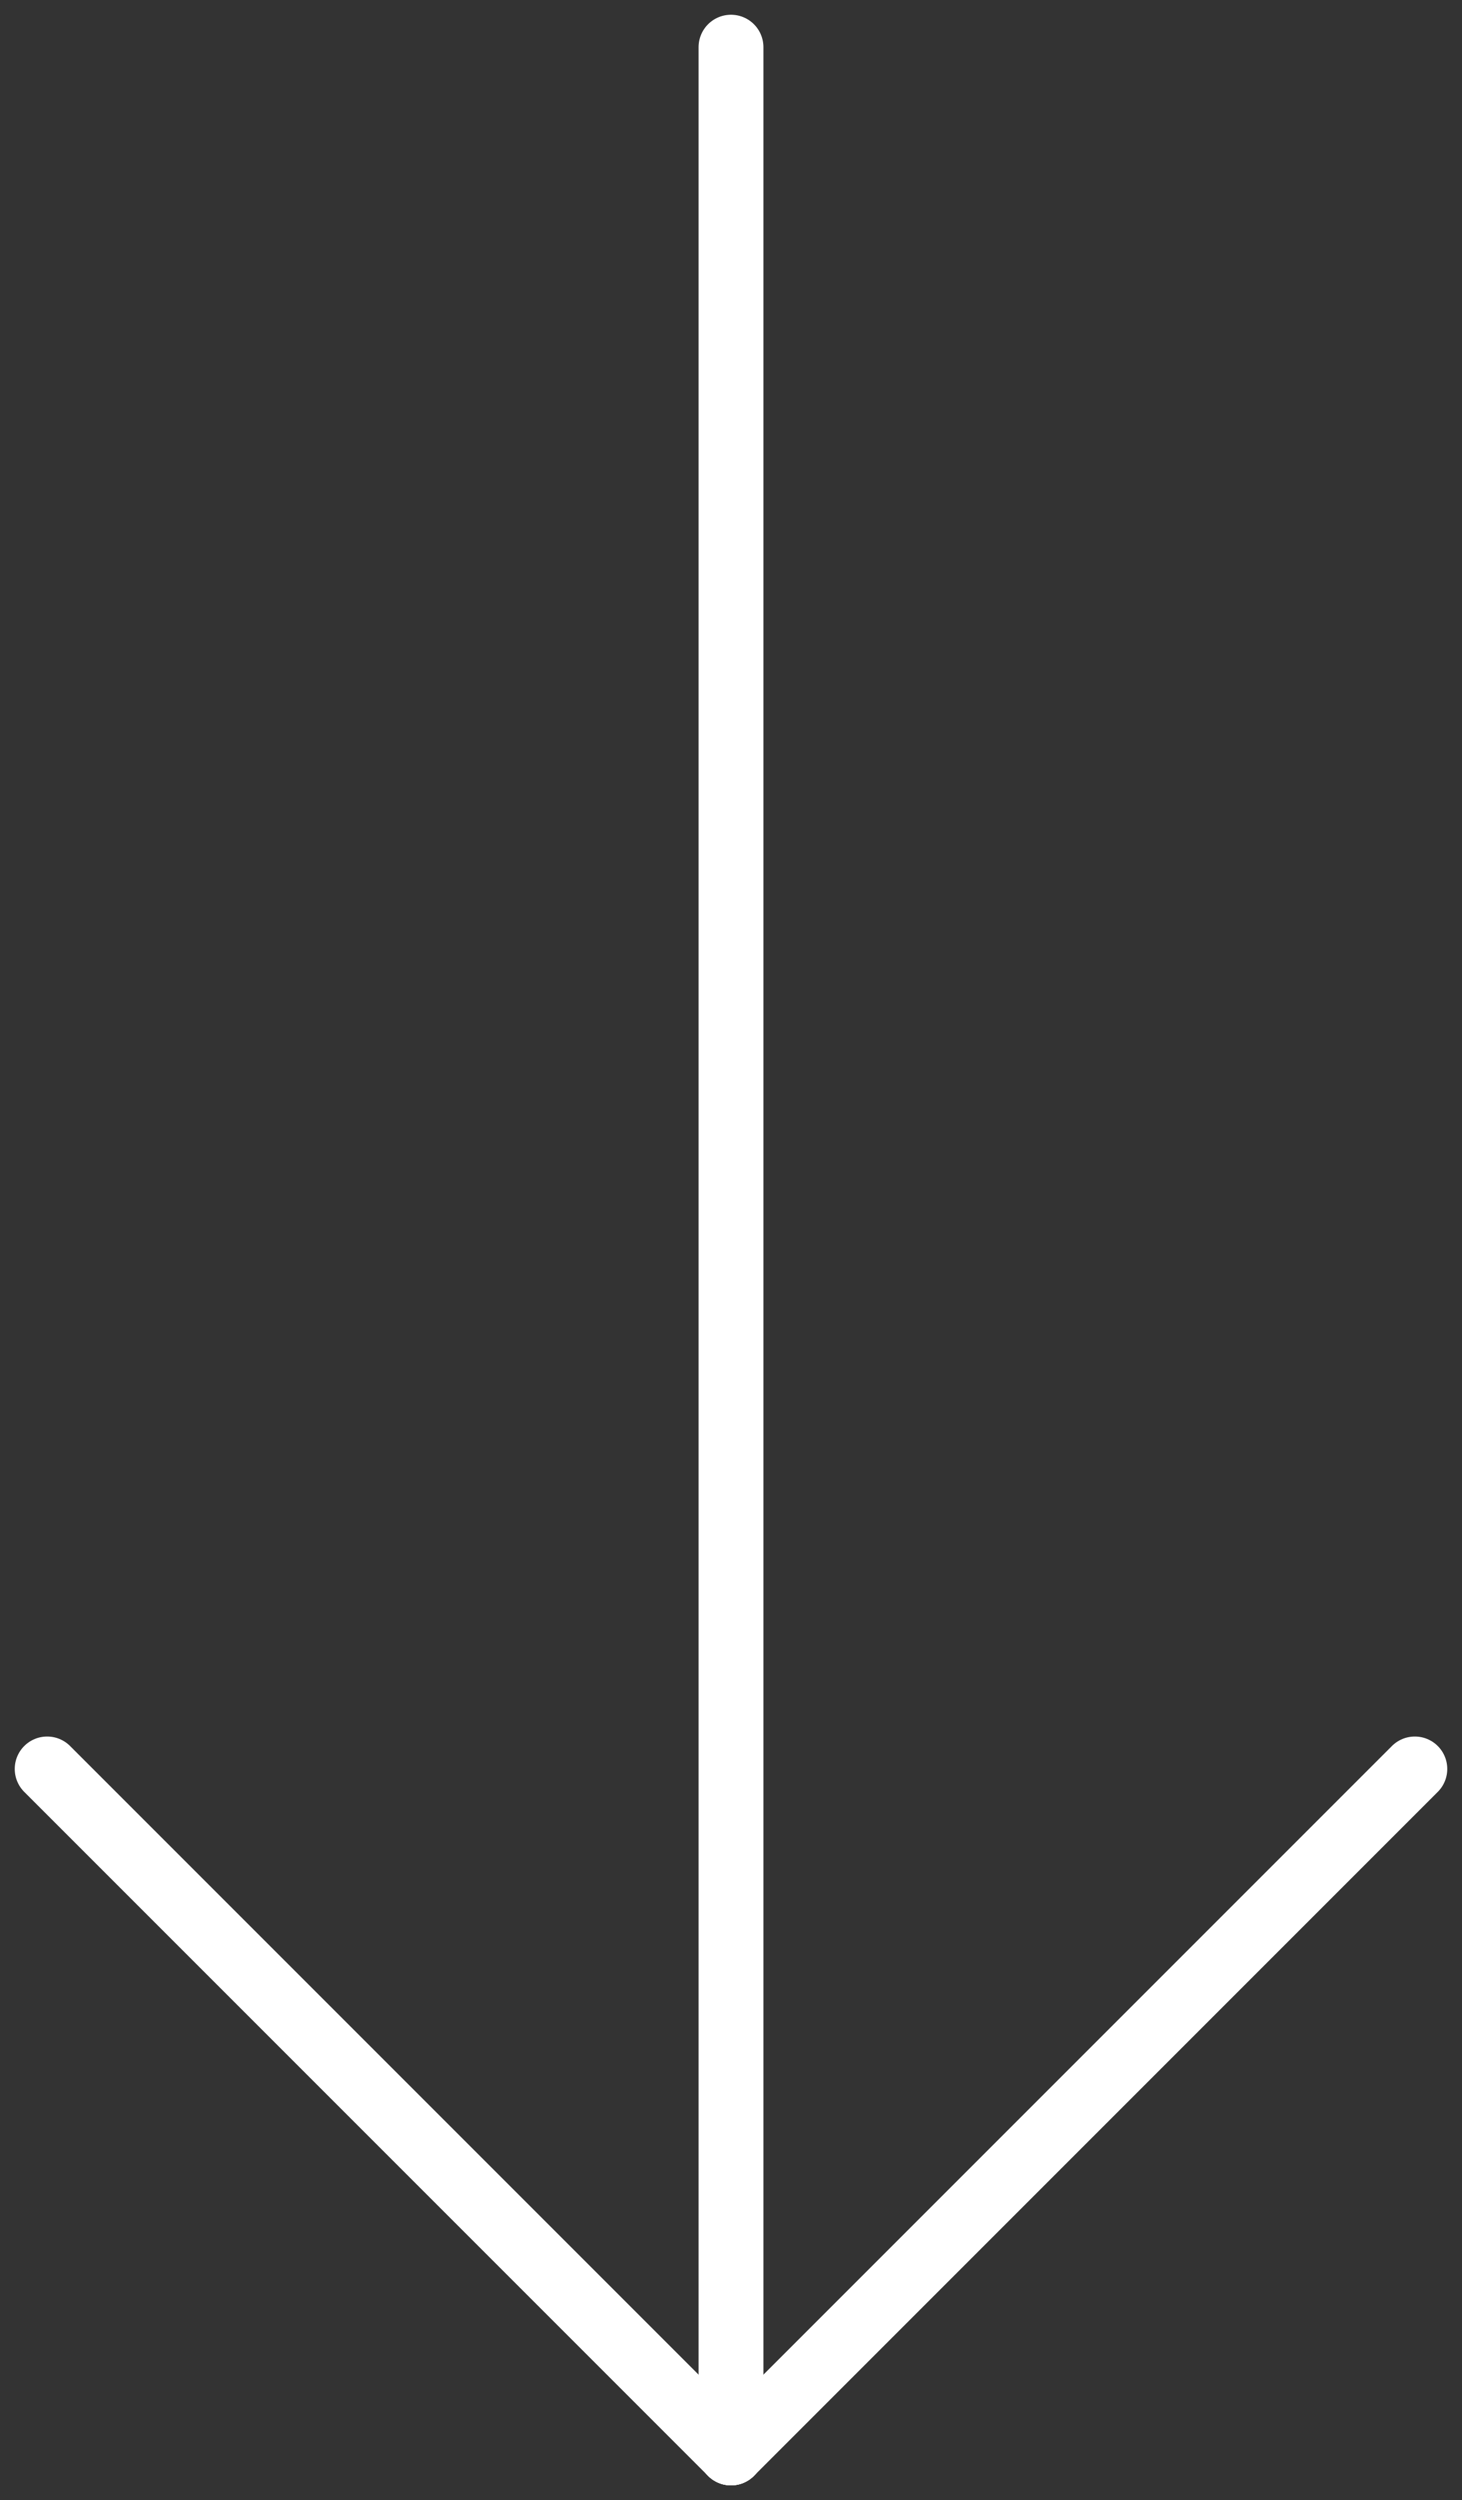 <svg width="62" height="106" viewBox="0 0 62 106" fill="none" xmlns="http://www.w3.org/2000/svg">
<rect x="0" y="0" width="62" height="106" fill="#333333" stroke="none"/>
<path d="M31 2V104" stroke="white" stroke-width="2.75" stroke-linecap="round" stroke-linejoin="round"/>
<path d="M60 75L31 104" stroke="white" stroke-width="2.75" stroke-linecap="round" stroke-linejoin="round"/>
<path d="M2 75L31 104" stroke="white" stroke-width="2.75" stroke-linecap="round" stroke-linejoin="round"/>
</svg>
